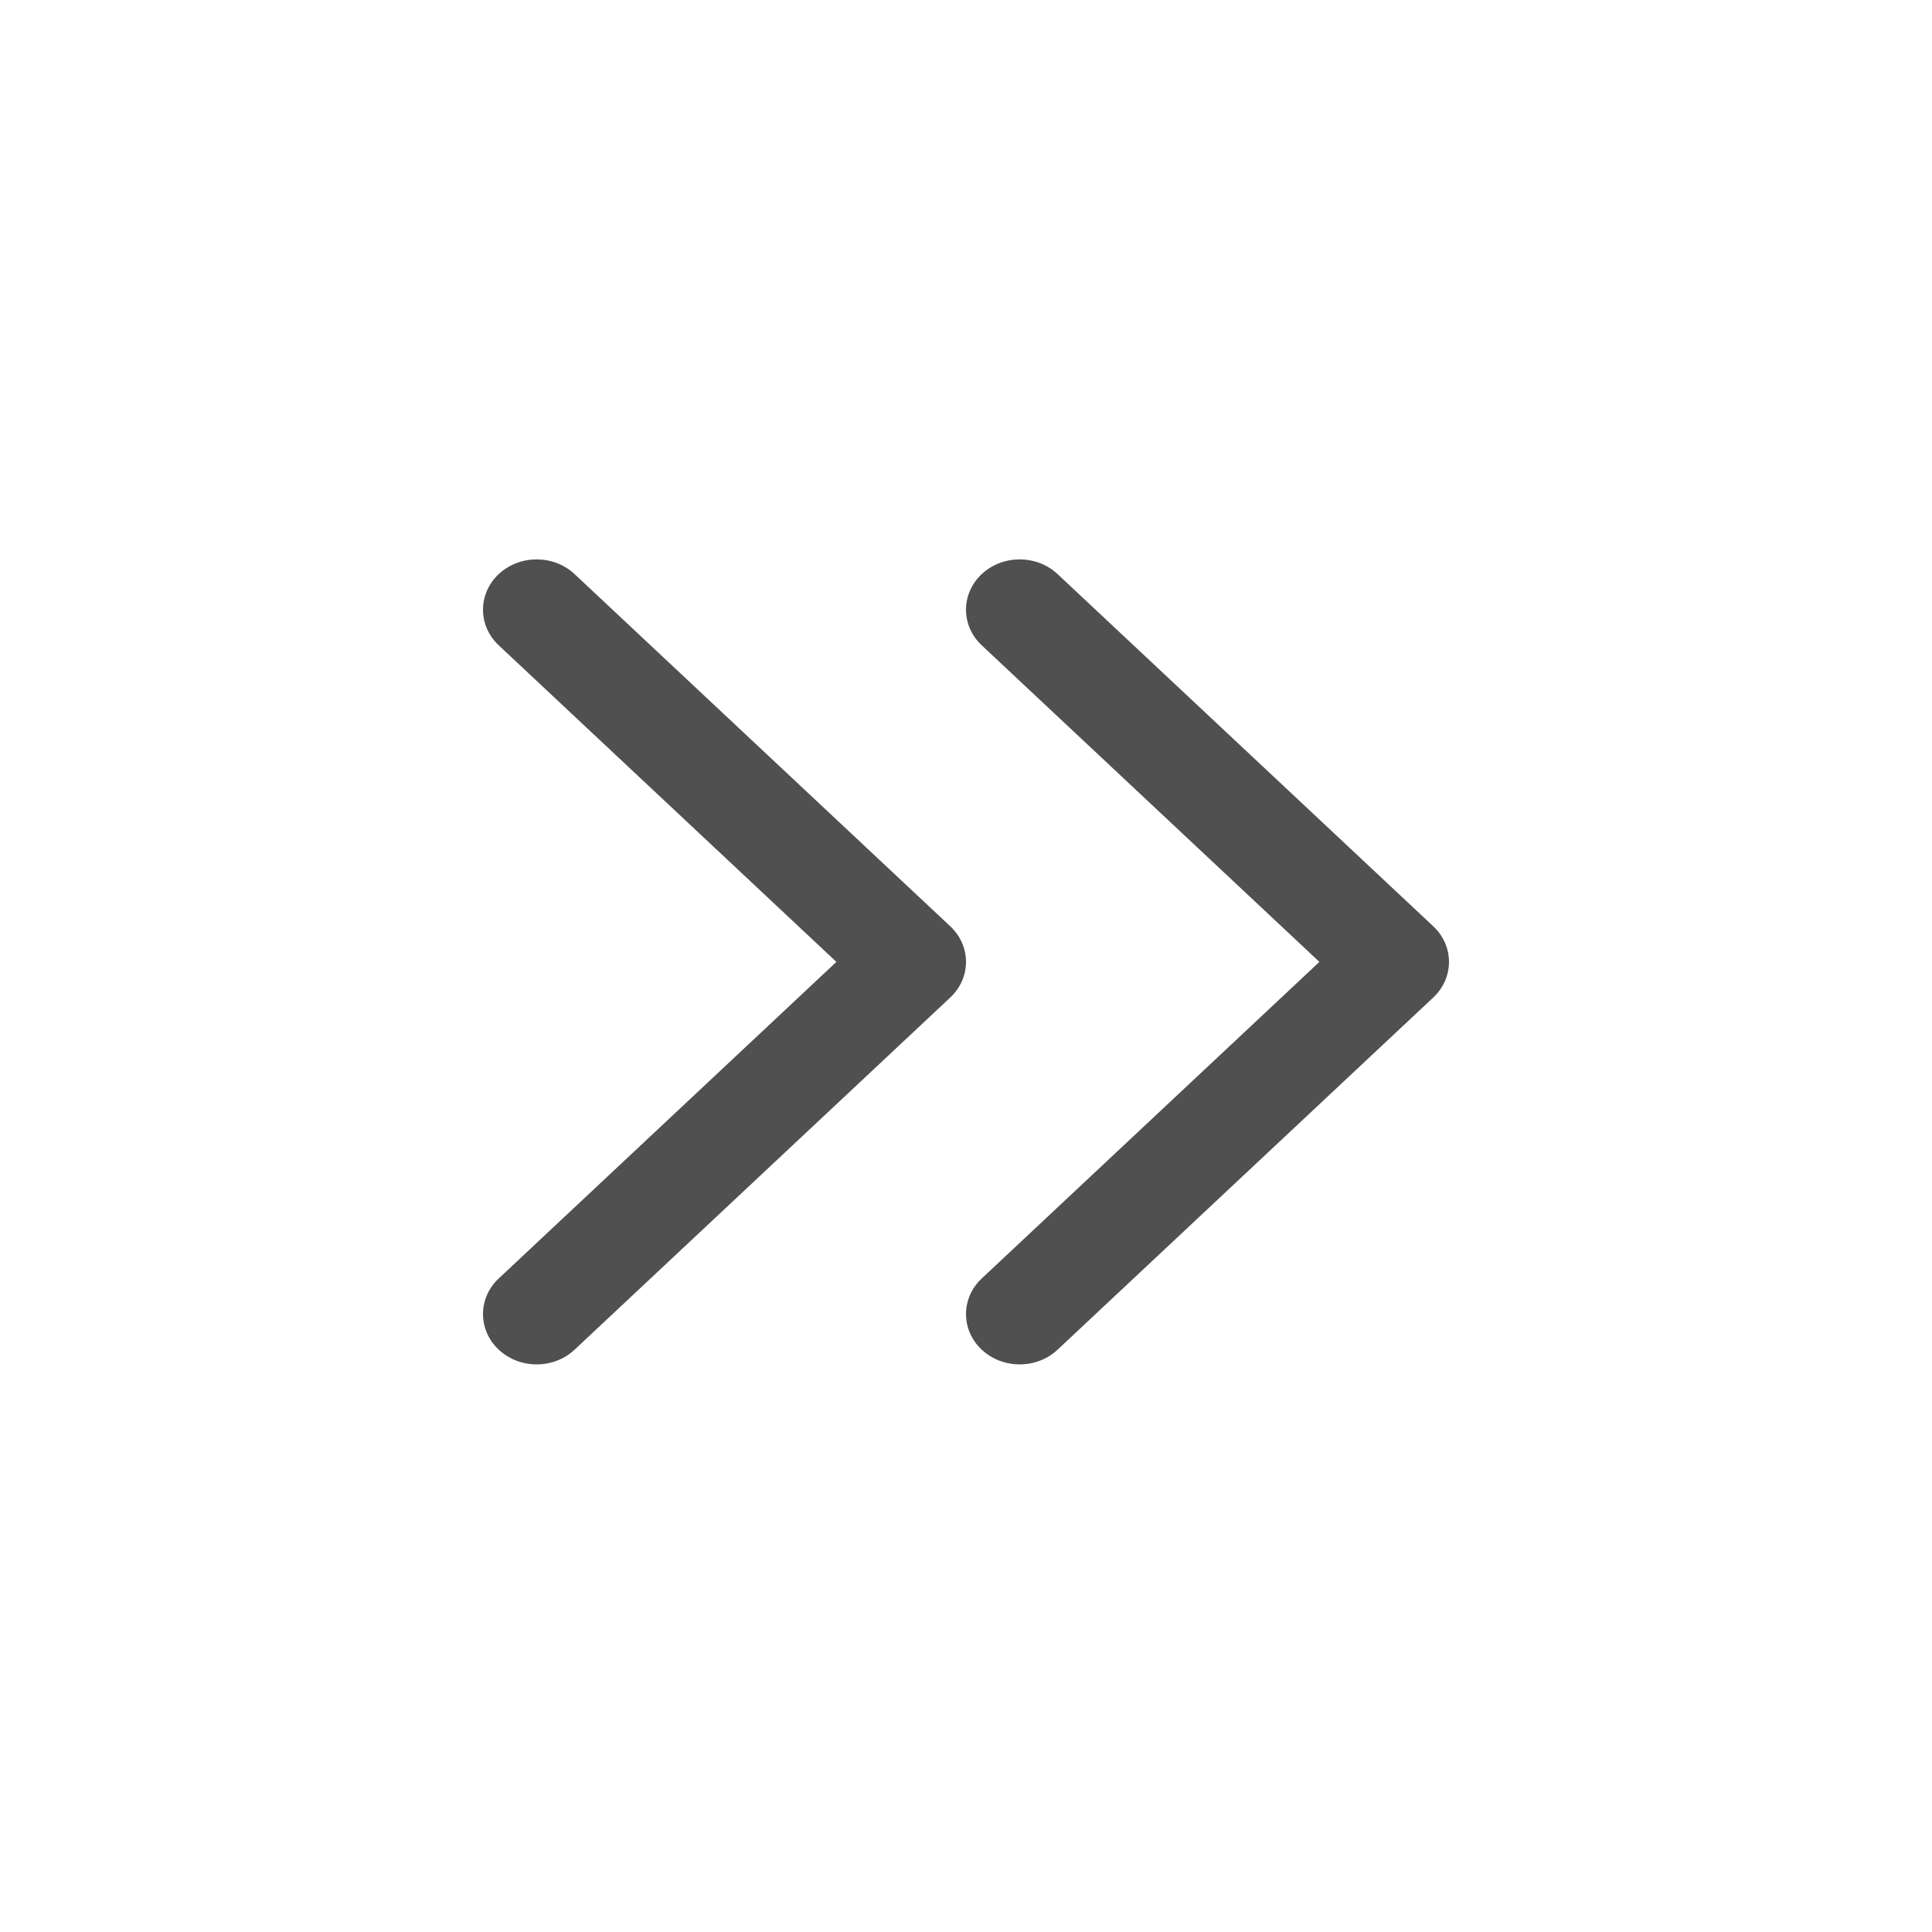 <svg width="24" height="24" viewBox="0 0 24 24" fill="none" xmlns="http://www.w3.org/2000/svg">
<path fill-rule="evenodd" clip-rule="evenodd" d="M6.195 16.766C5.935 16.522 5.935 16.126 6.195 15.882L10.39 11.949L6.195 8.016C5.935 7.772 5.935 7.376 6.195 7.132C6.456 6.888 6.878 6.888 7.138 7.132L11.805 11.507C12.065 11.751 12.065 12.147 11.805 12.391L7.138 16.766C6.878 17.01 6.456 17.01 6.195 16.766Z" fill="#505050"/>
<path fill-rule="evenodd" clip-rule="evenodd" d="M12.195 16.766C11.935 16.522 11.935 16.126 12.195 15.882L16.39 11.949L12.195 8.016C11.935 7.772 11.935 7.376 12.195 7.132C12.456 6.888 12.878 6.888 13.138 7.132L17.805 11.507C18.065 11.751 18.065 12.147 17.805 12.391L13.138 16.766C12.878 17.01 12.456 17.01 12.195 16.766Z" fill="#505050"/>
</svg>
